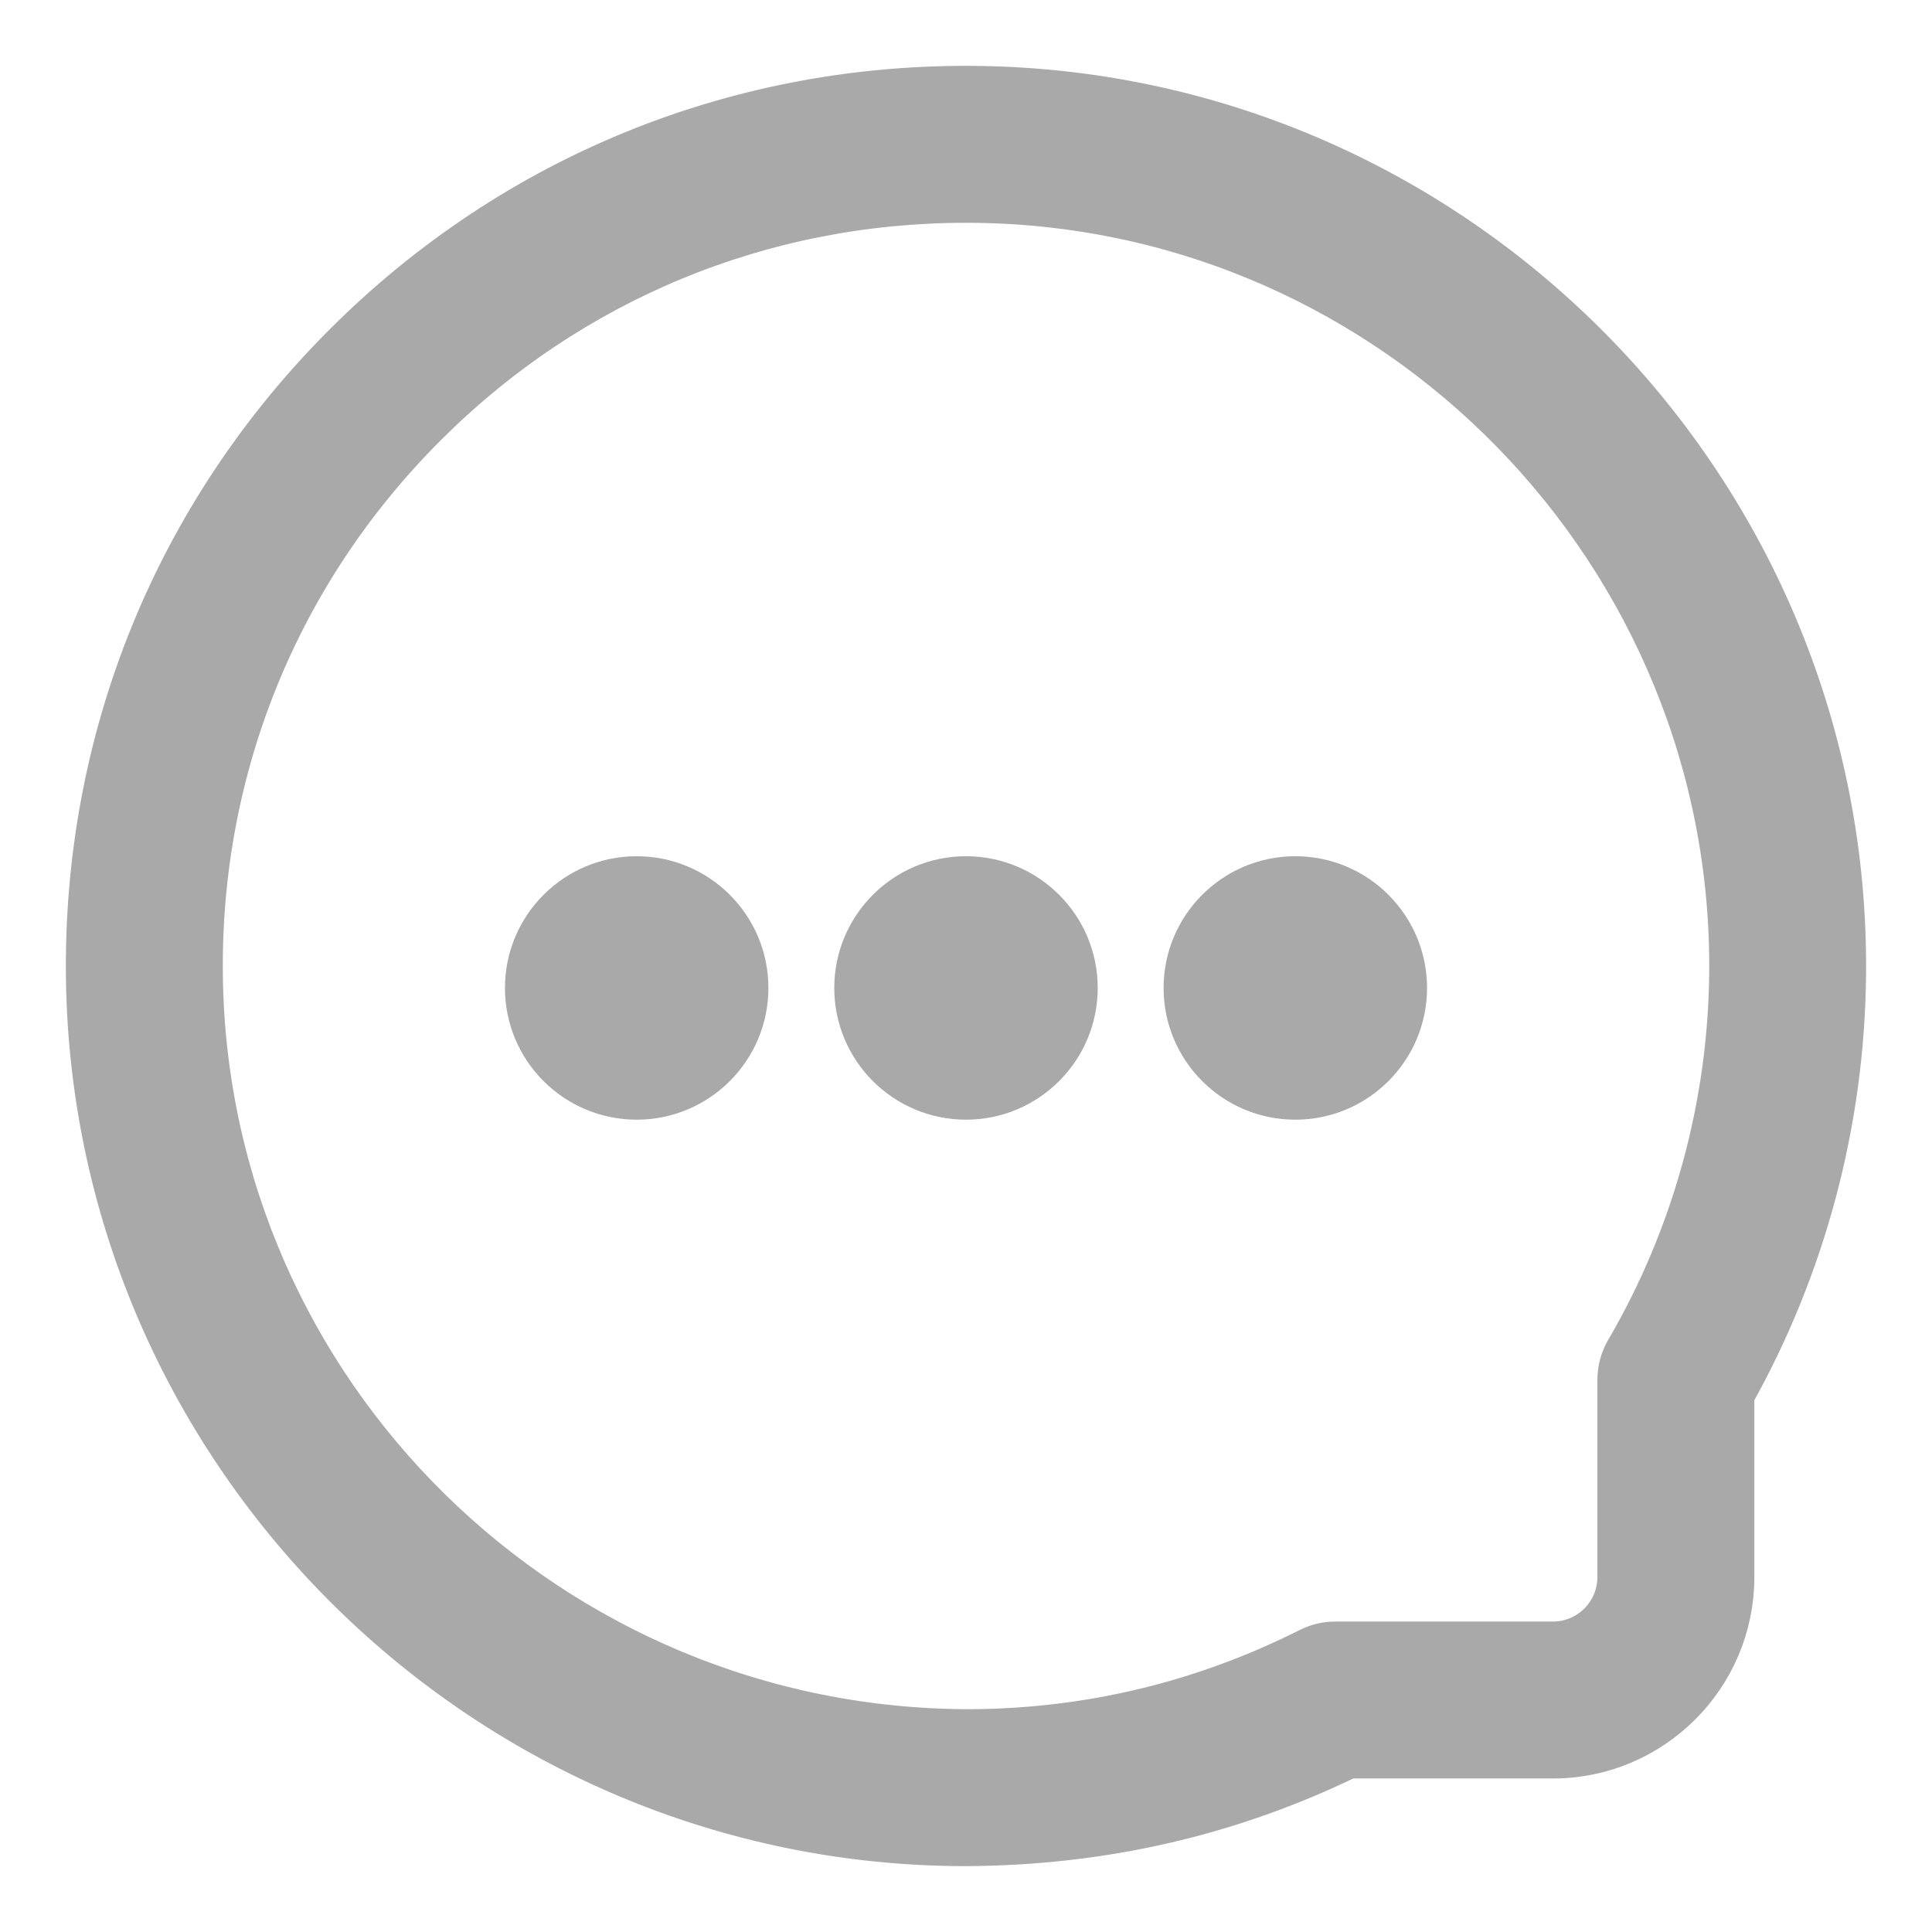 <?xml version="1.0" encoding="UTF-8"?>
<svg width="22px" height="22px" viewBox="0 0 22 22" version="1.1" xmlns="http://www.w3.org/2000/svg" xmlns:xlink="http://www.w3.org/1999/xlink">
    <!-- Generator: Sketch 51.1 (57501) - http://www.bohemiancoding.com/sketch -->
    <title>icon</title>
    <desc>Created with Sketch.</desc>
    <defs></defs>
    <g id="TIMELINE" stroke="none" stroke-width="1" fill="none" fill-rule="evenodd">
        <g id="Timeline-(≥992px)" transform="translate(-305, -30)">
            <g id="Nav">
                <g id="conversations" transform="translate(306, 31)">
                    <g id="icon">
                        <g id="SVGCleanerId_0" fill="#000000" fill-rule="nonzero">
                            <path d="M10.156,0.001 C7.427,-0.041 4.862,0.998 2.933,2.925 C1.004,4.852 -0.037,7.416 0.001,10.144 C0.078,15.59 4.558,20 10,20 C10.018,20 10.036,20 10.054,20 C11.56,19.992 13.005,19.656 14.353,19.002 L16.683,19.002 C17.81,19.002 18.727,18.085 18.727,16.958 L18.727,14.88 C19.544,13.422 19.984,11.772 19.999,10.096 C20.052,4.614 15.636,0.085 10.156,0.001 Z M17.528,14.385 C17.471,14.483 17.44,14.595 17.44,14.709 L17.44,16.958 C17.44,17.376 17.1,17.715 16.683,17.715 L14.203,17.715 C14.102,17.715 14.003,17.739 13.913,17.784 C12.704,18.393 11.404,18.706 10.047,18.713 C10.031,18.713 10.016,18.713 10,18.713 C5.259,18.713 1.355,14.871 1.288,10.126 C1.254,7.749 2.162,5.515 3.843,3.836 C5.491,2.189 7.672,1.287 9.999,1.287 C10.044,1.287 10.09,1.287 10.136,1.288 C14.911,1.361 18.758,5.307 18.713,10.084 C18.698,11.595 18.289,13.082 17.528,14.385 Z" id="Shape"></path>
                        </g>
                        <g id="More-icon" transform="translate(5, 9)" fill="#a9a9a9" stroke="#a9a9a9" stroke-width="0.5">
                            <path d="M8.75,2.5 C8.06,2.5 7.5,1.94 7.5,1.25 C7.5,0.56 8.06,0 8.75,0 C9.44,0 10,0.56 10,1.25 C10,1.94 9.44,2.5 8.75,2.5 Z M5,2.5 C4.31,2.5 3.75,1.94 3.75,1.25 C3.75,0.56 4.31,0 5,0 C5.69,0 6.25,0.56 6.25,1.25 C6.25,1.94 5.69,2.5 5,2.5 Z M1.25,2.5 C0.56,2.5 0,1.94 0,1.25 C0,0.56 0.56,0 1.25,0 C1.94,0 2.5,0.56 2.5,1.25 C2.5,1.94 1.94,2.5 1.25,2.5 Z" id="Oval-3-Copy-2"></path>
                        </g>
                        <path d="M10.156,0.001 C7.427,-0.041 4.862,0.998 2.933,2.925 C1.004,4.852 -0.037,7.416 0.001,10.144 C0.078,15.59 4.558,20 10,20 C11.56,19.992 13.005,19.656 14.353,19.002 L16.683,19.002 C17.81,19.002 18.727,18.085 18.727,16.958 L18.727,14.88 C19.544,13.422 19.984,11.772 19.999,10.096 C20.052,4.614 15.636,0.085 10.156,0.001 Z M17.528,14.385 C17.471,14.483 17.44,14.595 17.44,14.709 L17.44,16.958 C17.44,17.376 17.1,17.715 16.683,17.715 L14.203,17.715 C14.102,17.715 14.003,17.739 13.913,17.784 C12.704,18.393 11.404,18.706 10.047,18.713 C5.259,18.713 1.355,14.871 1.288,10.126 C1.254,7.749 2.162,5.515 3.843,3.836 C5.491,2.189 7.672,1.287 9.999,1.287 C10.044,1.287 10.09,1.287 10.136,1.288 C14.911,1.361 18.758,5.307 18.713,10.084 C18.698,11.595 18.289,13.082 17.528,14.385 Z" id="Shape" stroke="#a9a9a9" stroke-width="0.5" fill="#a9a9a9" fill-rule="nonzero"></path>
                    </g>
                </g>
            </g>
        </g>
    </g>
</svg>